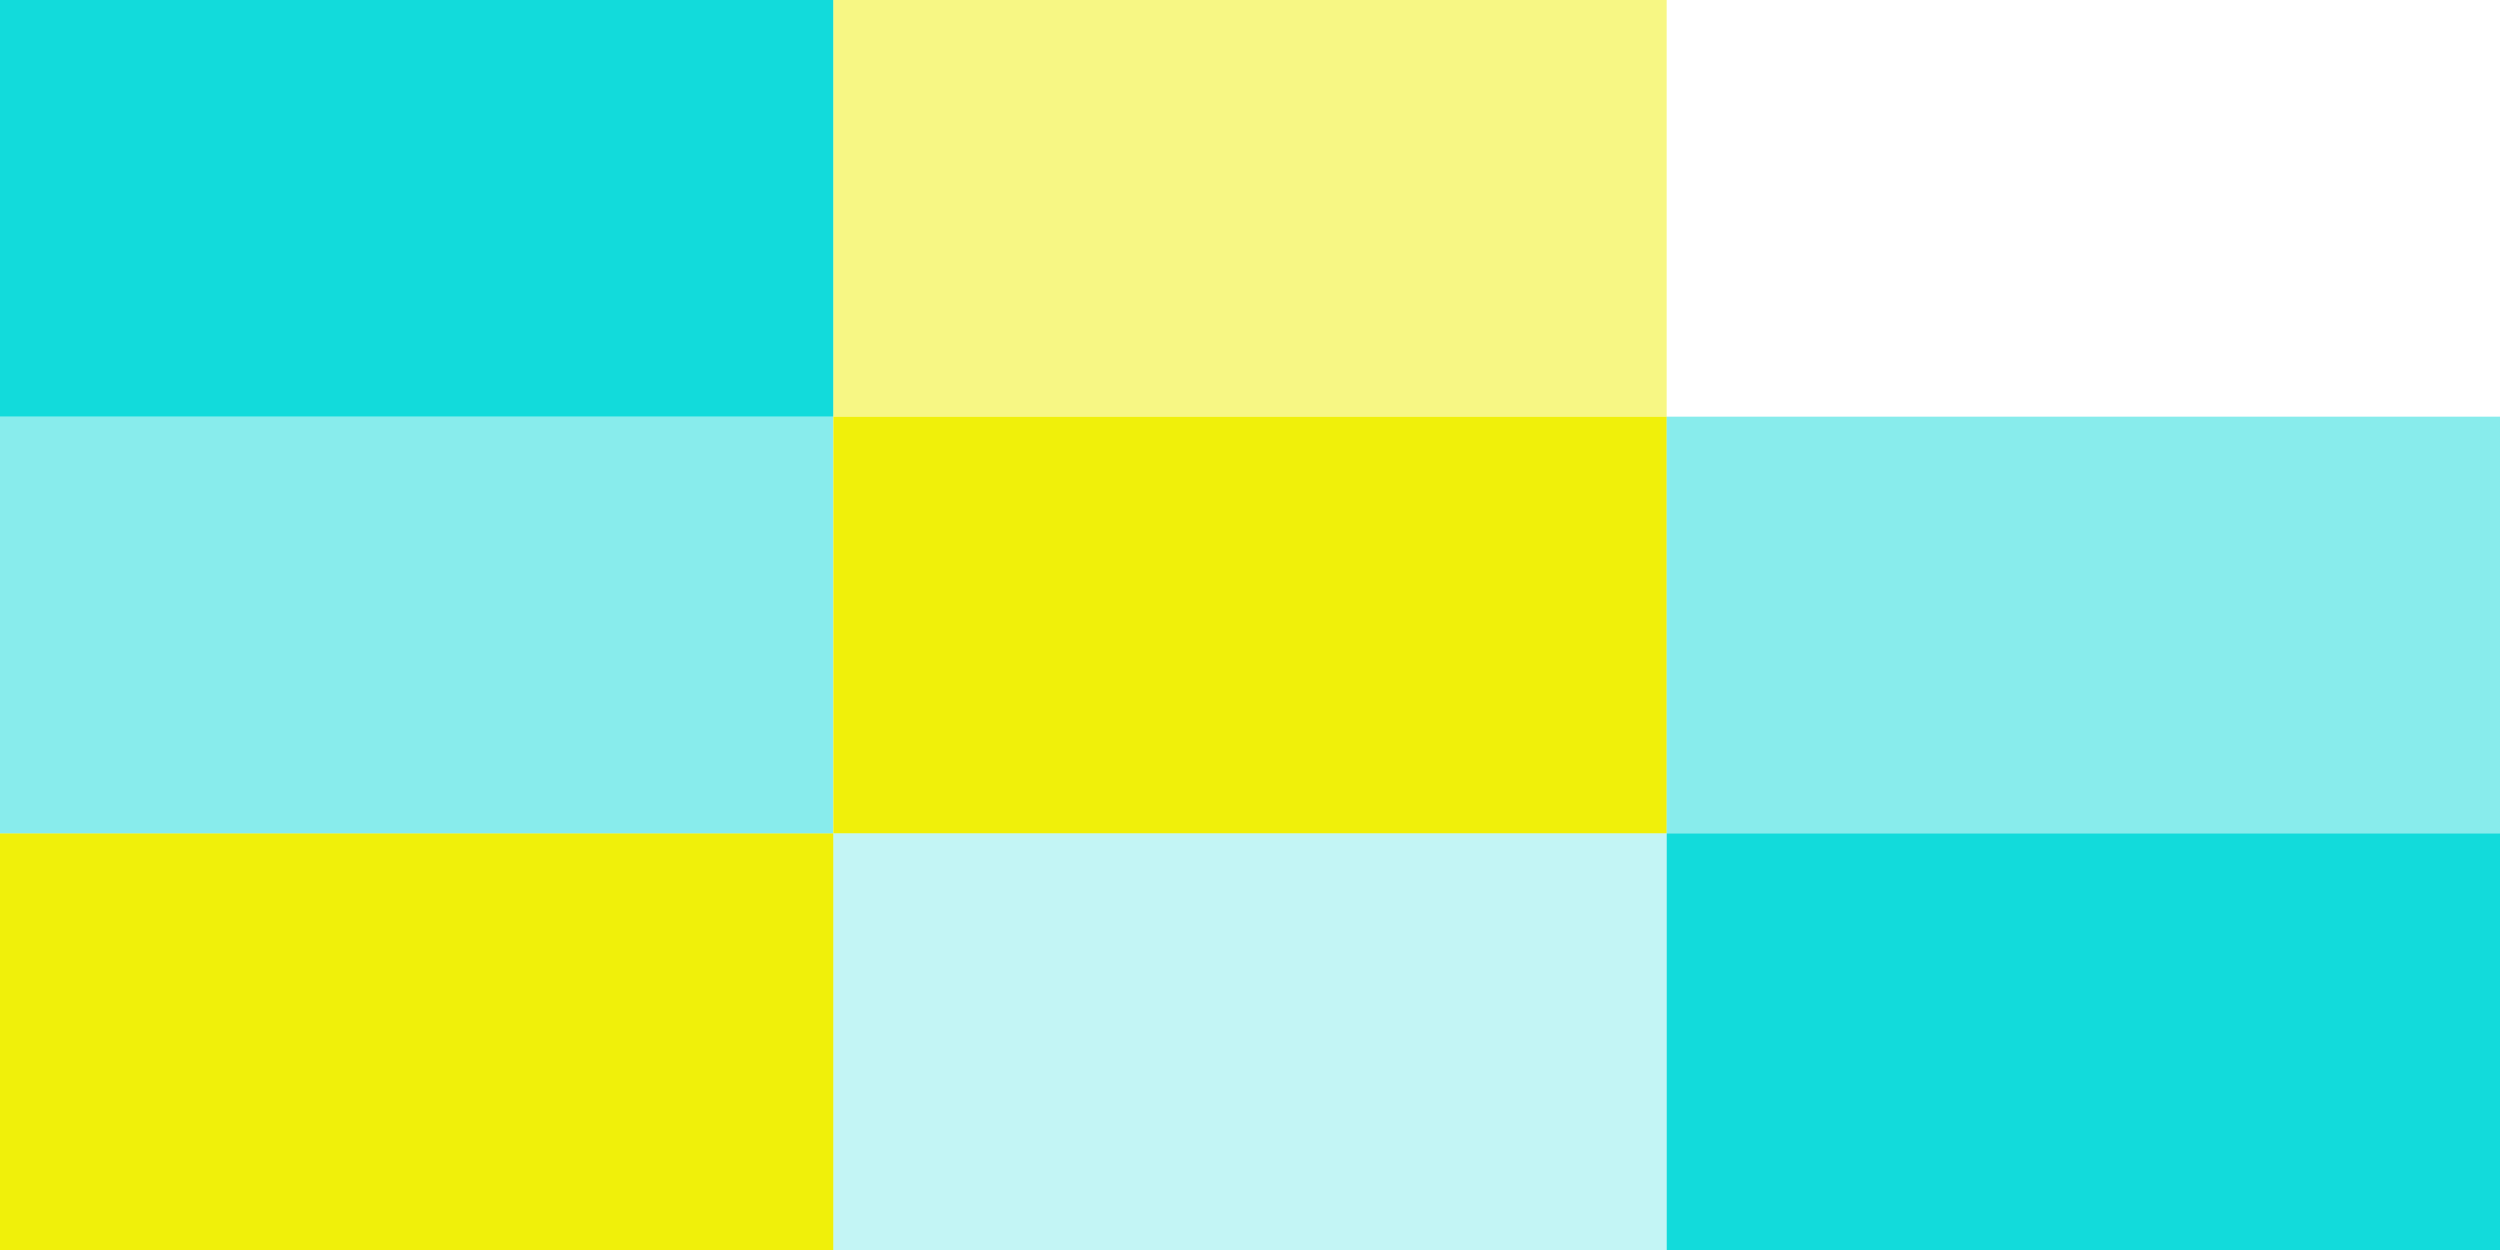 <svg xmlns="http://www.w3.org/2000/svg" width="360" height="180" fill="none" viewBox="0 0 360 180">
    <path fill="#F0F00A" d="M0 120h120v60H0z"/>
    <path fill="#12DBDB" d="M0 60h120v60H0z" opacity=".5"/>
    <path fill="#12DBDB" d="M0 0h120v60H0z"/>
    <path fill="#F0F00A" d="M120 0h120v60H120z" opacity=".5"/>
    <path fill="#F0F00A" d="M120 60h120v60H120z"/>
    <path fill="#12DBDB" d="M120 120h120v60H120z" opacity=".25"/>
    <path fill="#12DBDB" d="M240 120h120v60H240z"/>
    <path fill="#12DBDB" d="M240 60h120v60H240z" opacity=".5"/>
</svg>

